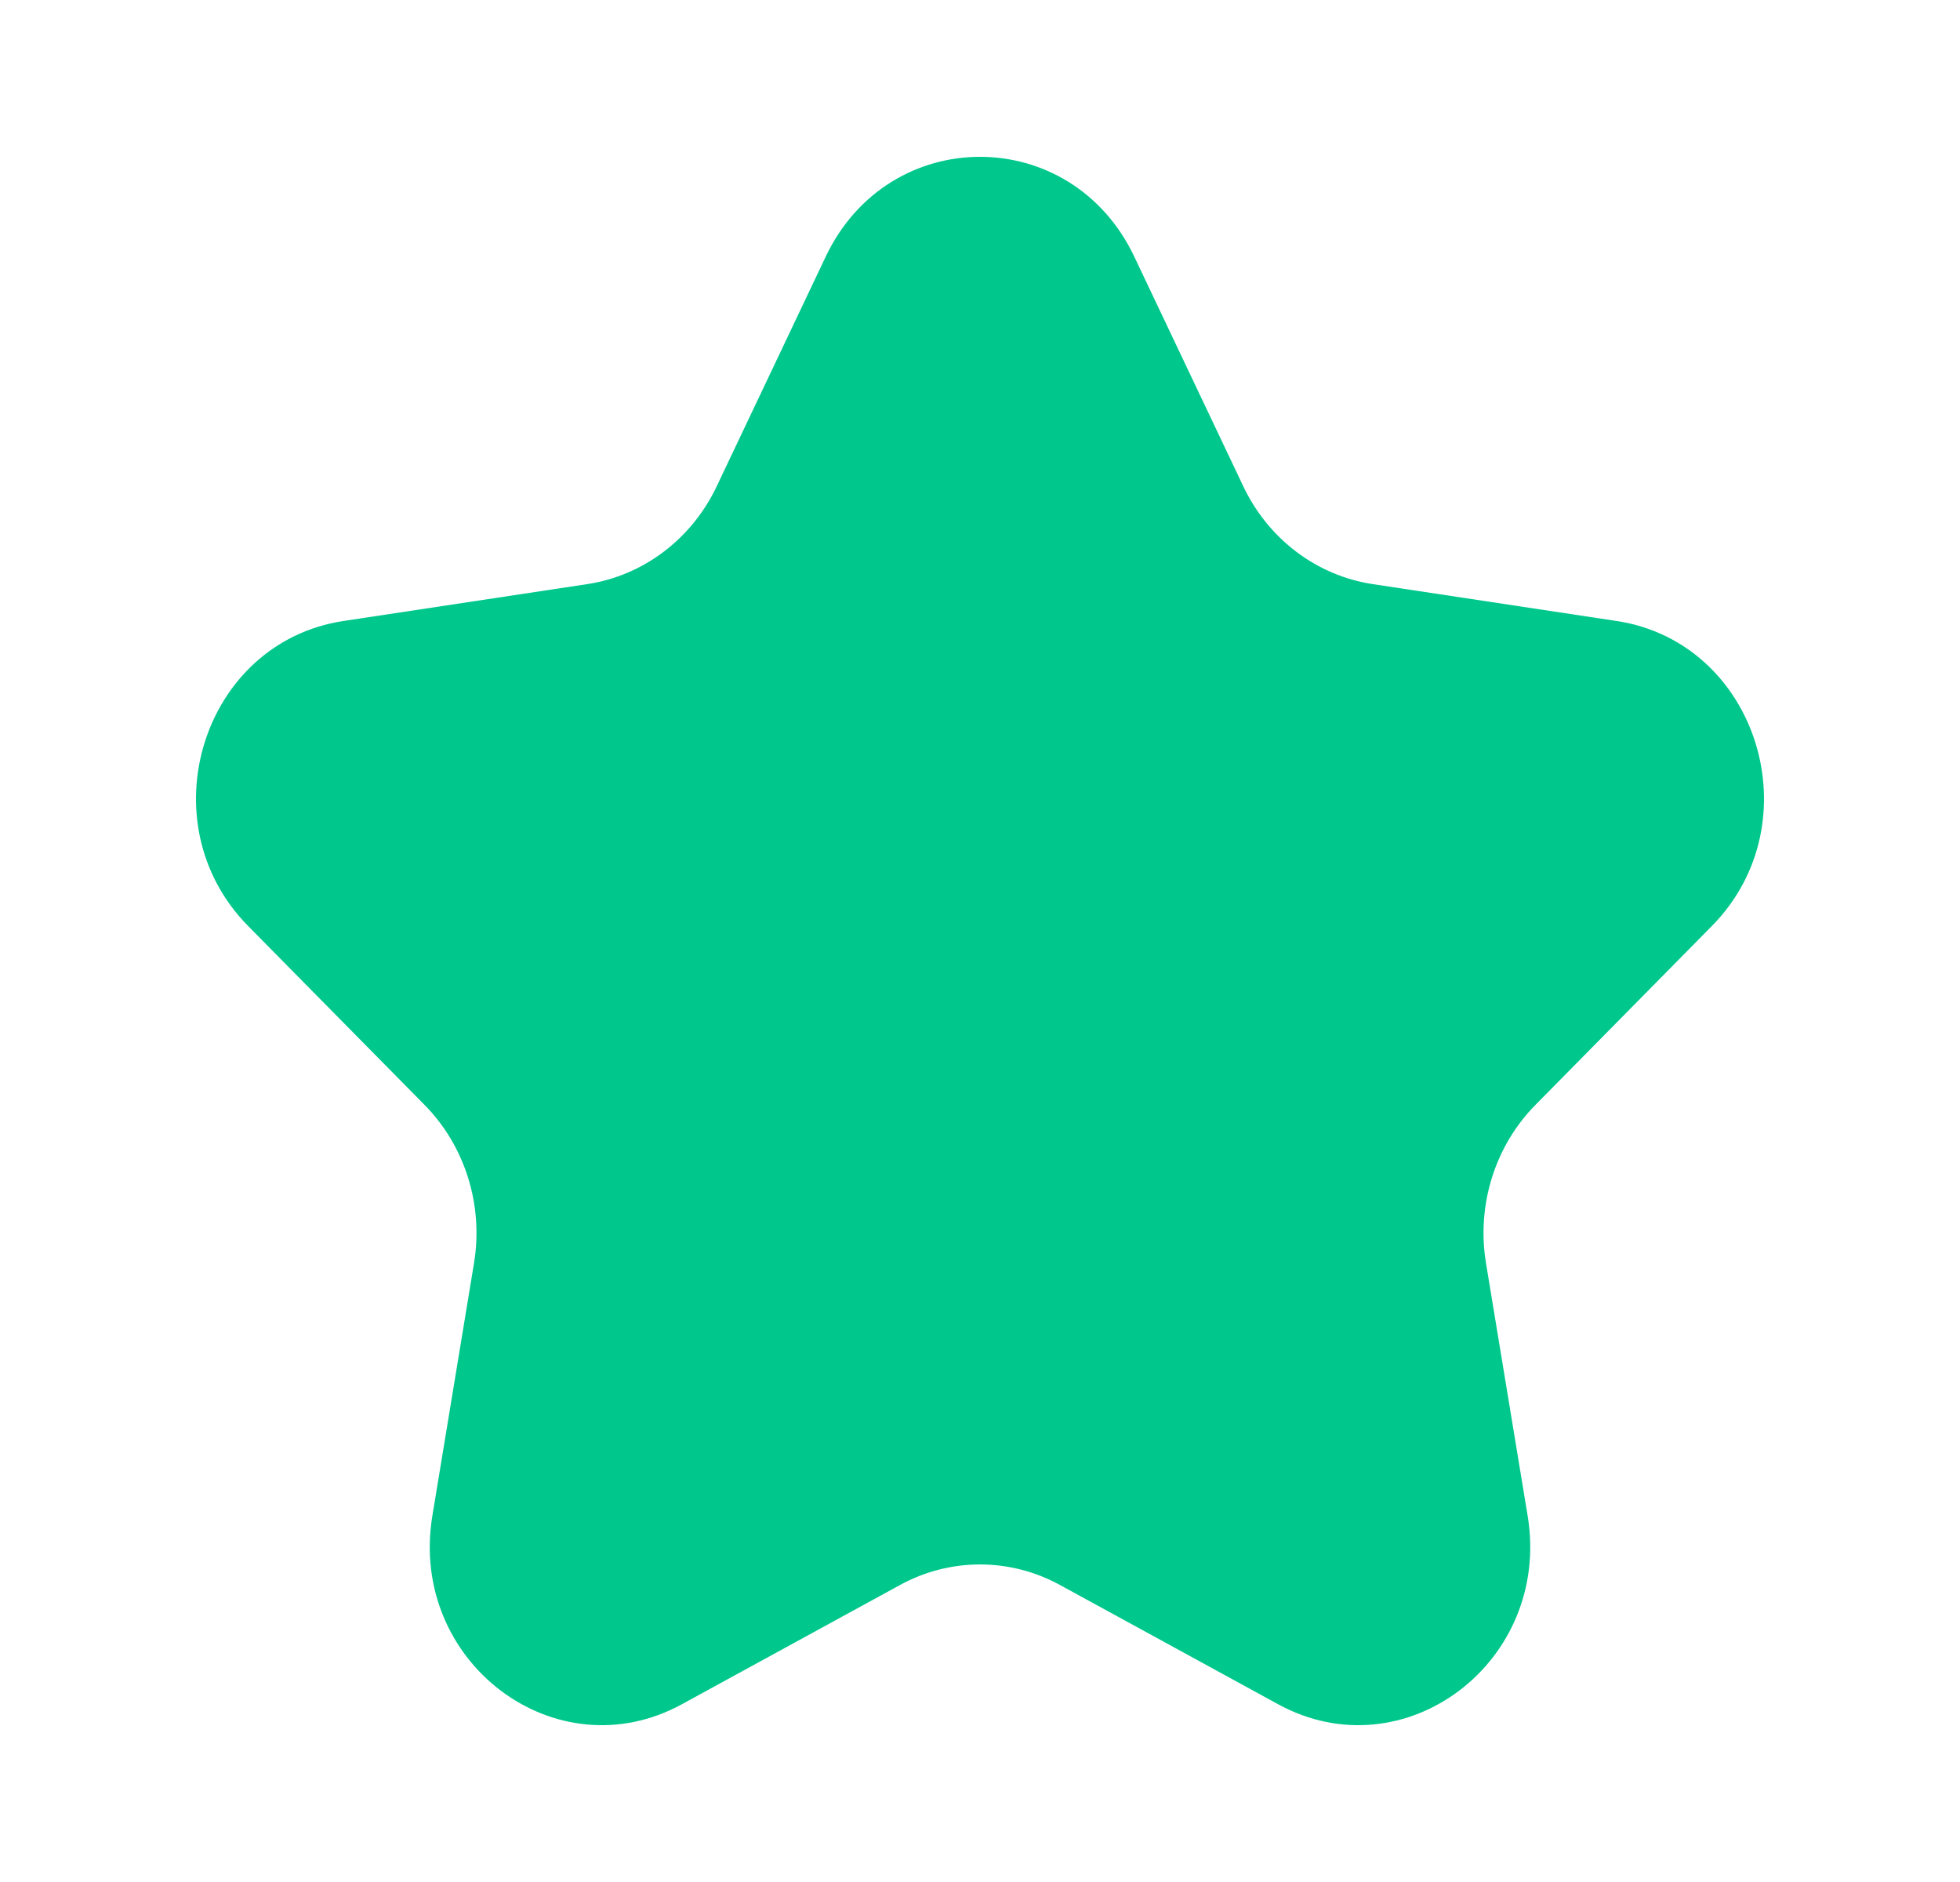 <svg width="25" height="24" viewBox="0 0 25 24" fill="none" xmlns="http://www.w3.org/2000/svg">
<path d="M10.533 3.271C11.338 1.576 13.662 1.576 14.467 3.271L15.858 6.201C16.177 6.874 16.795 7.341 17.51 7.449L20.619 7.919C22.419 8.191 23.137 10.489 21.835 11.809L19.585 14.09C19.068 14.614 18.832 15.368 18.954 16.108L19.485 19.328C19.793 21.192 17.912 22.613 16.302 21.733L13.521 20.213C12.882 19.863 12.118 19.863 11.479 20.213L8.698 21.733C7.088 22.613 5.207 21.192 5.515 19.329L6.046 16.108C6.168 15.368 5.932 14.614 5.415 14.09L3.165 11.809C1.863 10.489 2.581 8.191 4.381 7.919L7.49 7.449C8.205 7.341 8.823 6.874 9.142 6.201L10.533 3.271Z" fill="#00C88C"/>
</svg>
